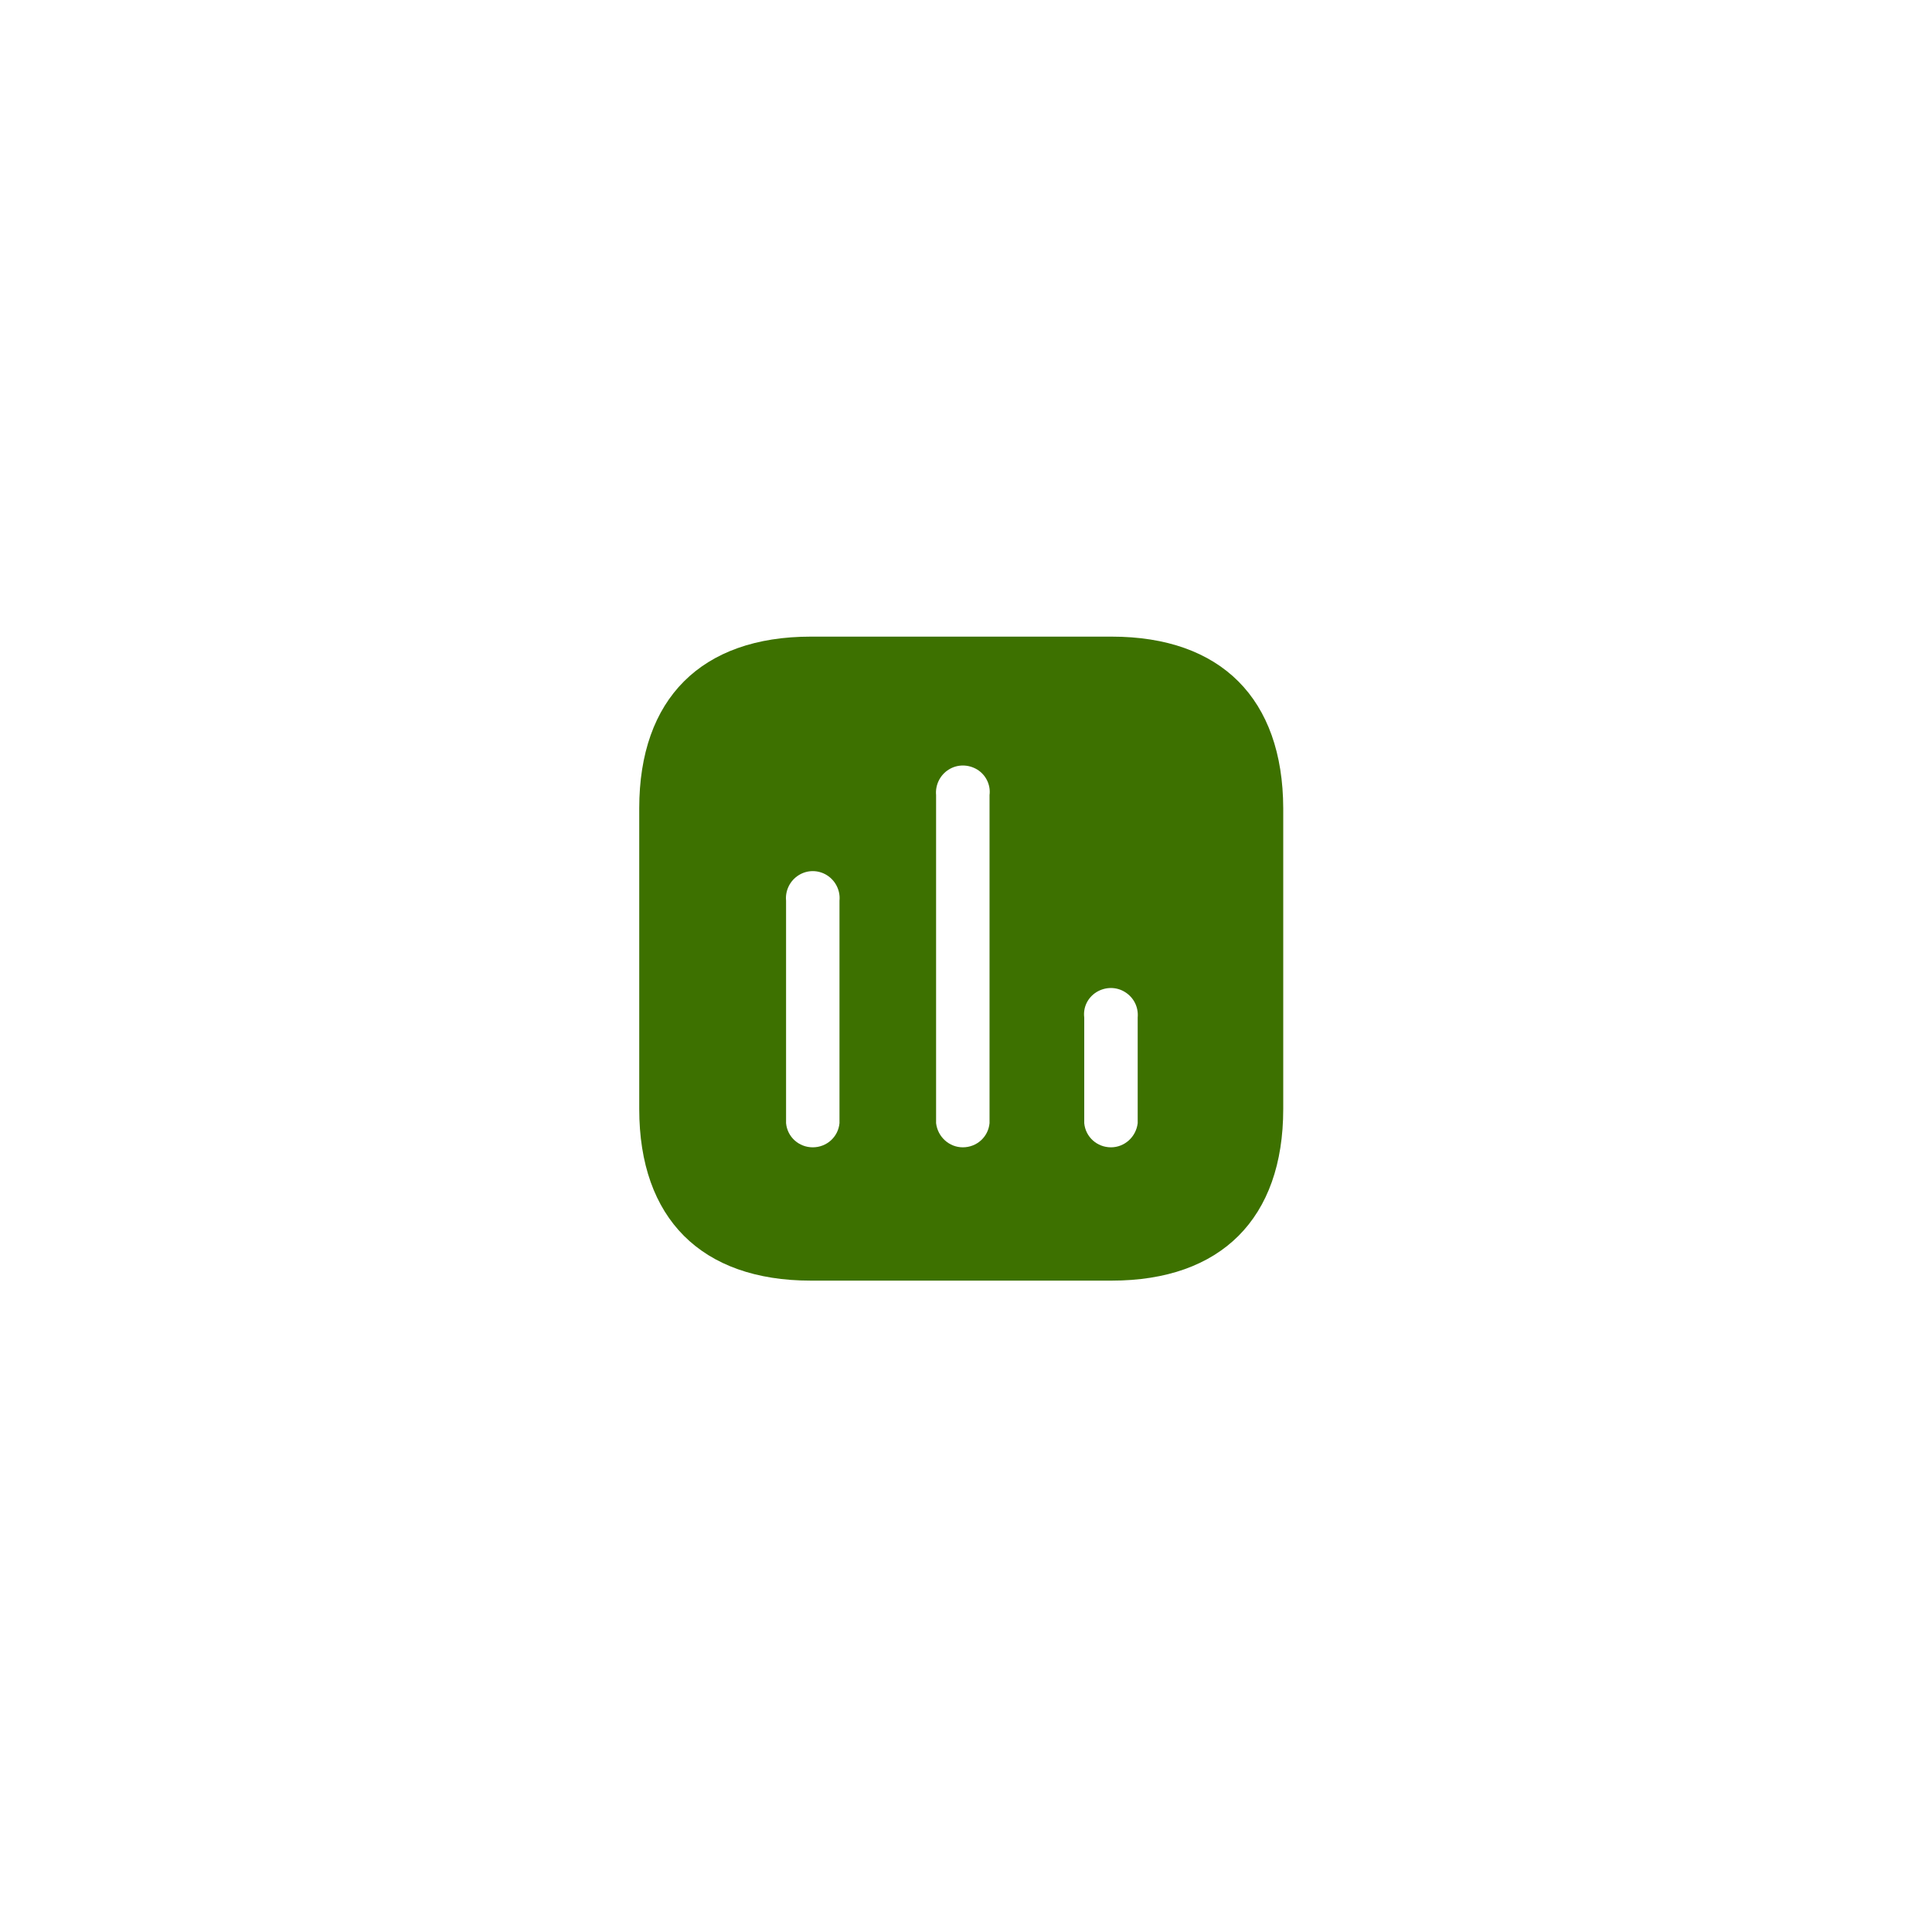 <svg width="60" height="60" viewBox="0 0 60 60" fill="none" xmlns="http://www.w3.org/2000/svg">
<g filter="url(#filter0_d_4552_53848)">
<rect x="9.291" y="7.192" width="41.706" height="41.706" rx="10.624" fill="white" shape-rendering="crispEdges"/>
<path d="M34.521 18C37.922 18 39.842 19.929 39.852 23.33V32.67C39.852 36.07 37.922 38 34.521 38H25.182C21.781 38 19.852 36.07 19.852 32.67V23.33C19.852 19.929 21.781 18 25.182 18H34.521ZM30.352 22.13C30.071 21.96 29.731 21.96 29.462 22.13C29.191 22.299 29.042 22.61 29.071 22.92V33.11C29.122 33.54 29.481 33.86 29.901 33.86C30.332 33.86 30.691 33.54 30.731 33.11V22.92C30.771 22.61 30.622 22.299 30.352 22.13ZM25.682 25.41C25.412 25.24 25.071 25.24 24.802 25.41C24.531 25.58 24.382 25.889 24.412 26.2V33.11C24.451 33.54 24.811 33.86 25.241 33.86C25.672 33.86 26.031 33.54 26.071 33.11V26.2C26.102 25.889 25.951 25.58 25.682 25.41ZM34.941 29.04C34.672 28.87 34.332 28.87 34.052 29.04C33.781 29.21 33.632 29.509 33.672 29.83V33.11C33.712 33.54 34.071 33.86 34.502 33.86C34.922 33.86 35.281 33.54 35.332 33.11V29.83C35.361 29.509 35.212 29.21 34.941 29.04Z" fill="#3D7100"/>
</g>
<defs>
<filter id="filter0_d_4552_53848" x="0.438" y="0.109" width="59.413" height="59.412" filterUnits="userSpaceOnUse" color-interpolation-filters="sRGB">
<feFlood flood-opacity="0" result="BackgroundImageFix"/>
<feColorMatrix in="SourceAlpha" type="matrix" values="0 0 0 0 0 0 0 0 0 0 0 0 0 0 0 0 0 0 127 0" result="hardAlpha"/>
<feOffset dy="1.771"/>
<feGaussianBlur stdDeviation="4.427"/>
<feComposite in2="hardAlpha" operator="out"/>
<feColorMatrix type="matrix" values="0 0 0 0 0.486 0 0 0 0 0.553 0 0 0 0 0.71 0 0 0 0.12 0"/>
<feBlend mode="normal" in2="BackgroundImageFix" result="effect1_dropShadow_4552_53848"/>
<feBlend mode="normal" in="SourceGraphic" in2="effect1_dropShadow_4552_53848" result="shape"/>
</filter>
</defs>
</svg>
